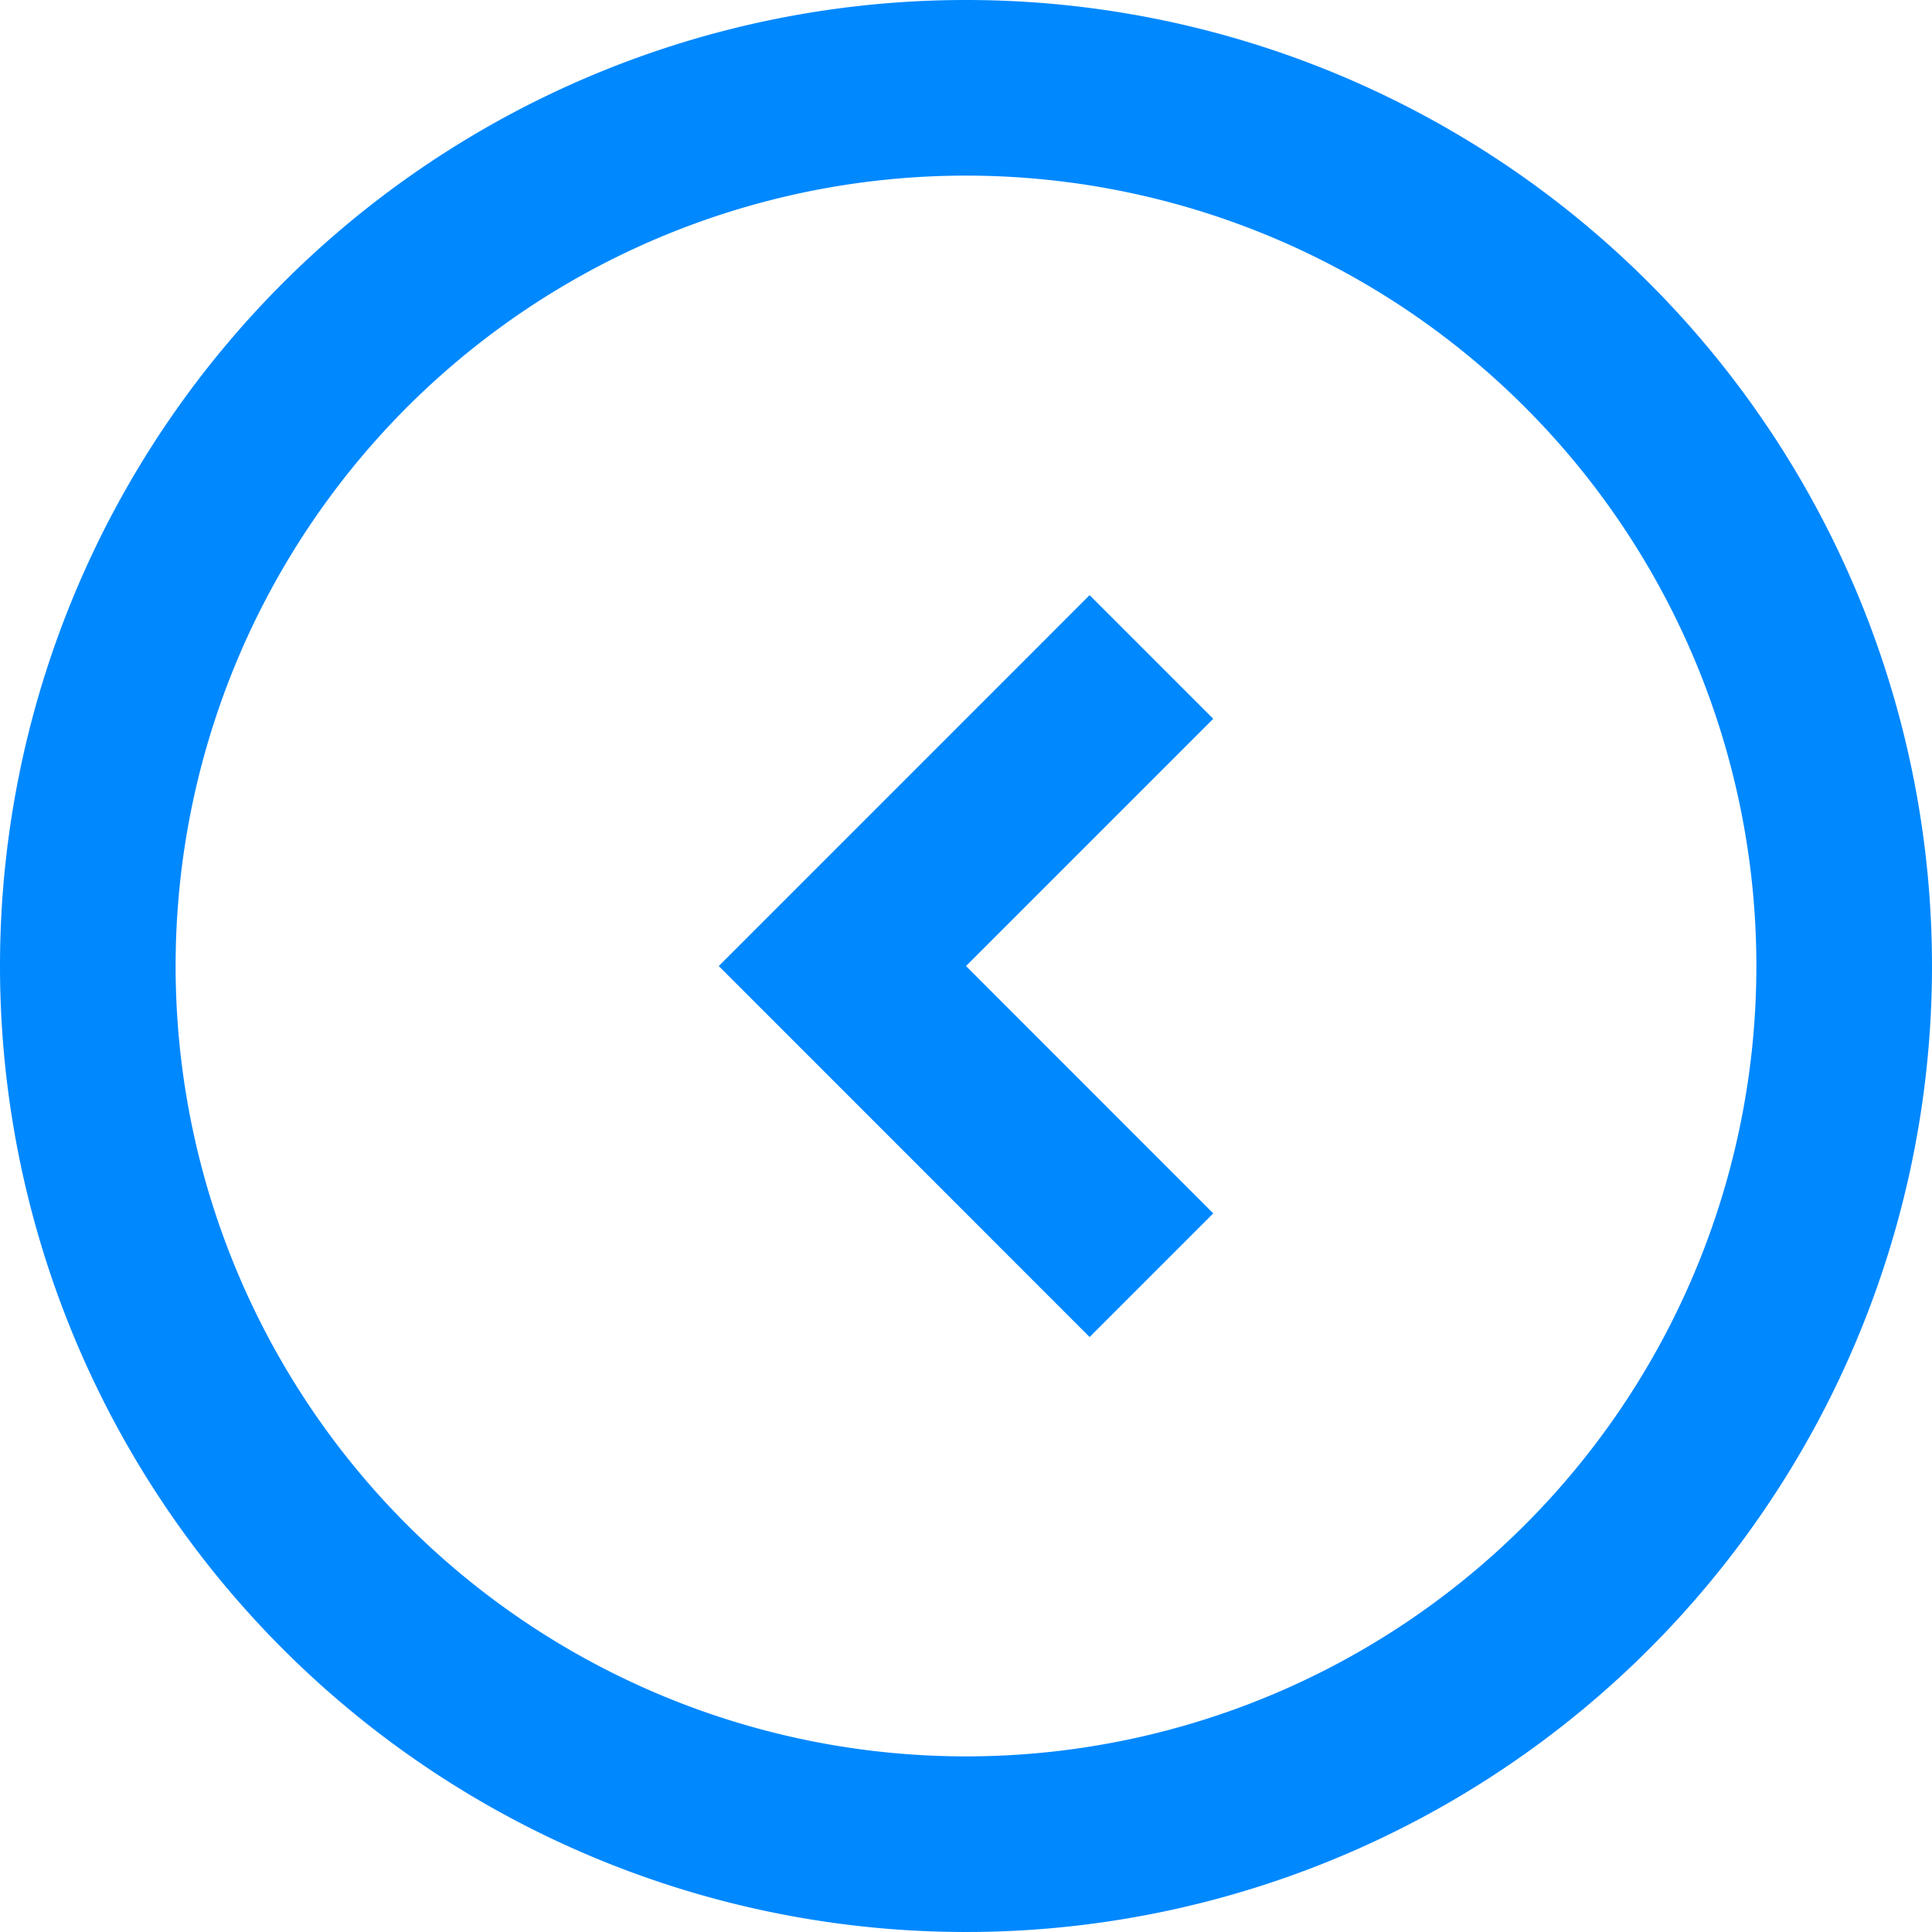 <svg xmlns="http://www.w3.org/2000/svg" width="40" height="40" viewBox="0 0 40 40">
  <g id="Grupo_101" data-name="Grupo 101" transform="translate(-534 -1468)">
    <path id="Caminho_272" data-name="Caminho 272" d="M0,2.56,2.56,0,7.679,5.119,12.8,0l2.56,2.56L7.679,10.238Z" transform="translate(559.119 1480.322) rotate(90)" fill="#08f"/>
    <path id="Caminho_273" data-name="Caminho 273" d="M0,20A20,20,0,1,1,20,40,20,20,0,0,1,0,20ZM20,36.364A16.364,16.364,0,1,1,36.364,20,16.364,16.364,0,0,1,20,36.364Z" transform="translate(574 1468) rotate(90)" fill="#08f" fill-rule="evenodd"/>
  </g>
</svg>
